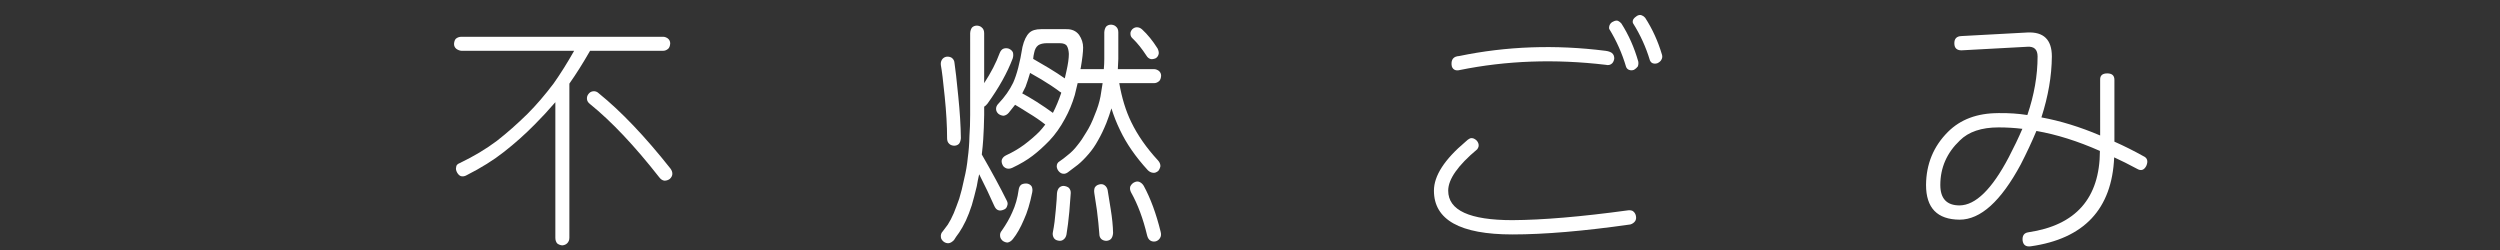 <?xml version="1.0" encoding="utf-8"?>
<!-- Generator: Adobe Illustrator 15.1.0, SVG Export Plug-In . SVG Version: 6.00 Build 0)  -->
<!DOCTYPE svg PUBLIC "-//W3C//DTD SVG 1.1//EN" "http://www.w3.org/Graphics/SVG/1.1/DTD/svg11.dtd">
<svg version="1.1" xmlns="http://www.w3.org/2000/svg" xmlns:xlink="http://www.w3.org/1999/xlink" x="0px" y="0px" width="200px"
	 height="20px" viewBox="0 0 200 20" enable-background="new 0 0 200 20" xml:space="preserve">
<rect x="0" y="0" width="200" height="20" fill="#333333" stroke="none"/>
<g id="レイヤー_1" display="none">
	<g display="inline">
		<path fill="#FFFFFF" d="M16.31,5.336c0.073-0.121,0.182-0.2,0.327-0.236c0.157-0.024,0.296,0,0.418,0.072
			c0.133,0.097,0.206,0.225,0.218,0.382c0.073,0.472,0.169,1.326,0.291,2.561c0.121,1.187,0.188,2.252,0.2,3.196
			c-0.012,0.182-0.061,0.327-0.145,0.436c-0.097,0.098-0.224,0.146-0.381,0.146c-0.158-0.012-0.279-0.061-0.363-0.146
			c-0.109-0.097-0.164-0.235-0.164-0.417c0-0.944-0.061-2.004-0.182-3.179c-0.121-1.223-0.218-2.016-0.291-2.379
			C16.213,5.603,16.238,5.457,16.31,5.336z M18.617,2.866c0.097-0.097,0.224-0.146,0.381-0.146c0.157,0.012,0.278,0.061,0.363,0.146
			c0.121,0.097,0.182,0.242,0.182,0.436v3.814c0.521-0.799,0.914-1.562,1.181-2.289c0.073-0.182,0.169-0.297,0.291-0.345
			c0.133-0.048,0.272-0.048,0.418,0c0.157,0.073,0.26,0.169,0.309,0.291c0.037,0.146,0.03,0.297-0.018,0.454
			c-0.412,1.09-1.054,2.24-1.925,3.451c-0.085,0.109-0.17,0.188-0.254,0.236V9.55c-0.012,0.69-0.036,1.308-0.073,1.852
			c-0.024,0.363-0.061,0.751-0.109,1.162c0.787,1.369,1.423,2.543,1.907,3.524c0.073,0.133,0.084,0.261,0.036,0.381
			c-0.036,0.158-0.127,0.261-0.272,0.31c-0.169,0.072-0.309,0.084-0.417,0.036c-0.121-0.036-0.224-0.151-0.309-0.346
			c-0.315-0.714-0.696-1.514-1.144-2.397c-0.073,0.303-0.133,0.605-0.182,0.908c-0.133,0.558-0.261,1.042-0.381,1.453
			c-0.146,0.448-0.297,0.842-0.454,1.181c-0.182,0.375-0.352,0.679-0.509,0.908c-0.182,0.242-0.315,0.437-0.399,0.581
			c-0.146,0.146-0.279,0.225-0.4,0.236c-0.133,0.012-0.26-0.024-0.381-0.108c-0.133-0.109-0.206-0.225-0.218-0.346
			c-0.024-0.182,0.024-0.333,0.145-0.454c0.109-0.146,0.236-0.314,0.381-0.509c0.157-0.242,0.309-0.532,0.454-0.871
			c0.133-0.327,0.272-0.696,0.418-1.108c0.133-0.424,0.26-0.933,0.381-1.525c0.133-0.545,0.224-1.078,0.272-1.599
			c0.073-0.521,0.115-1.078,0.127-1.671c0.036-0.472,0.054-1.005,0.054-1.598V3.302C18.484,3.12,18.532,2.975,18.617,2.866z
			 M32.876,6.171c0.121,0.097,0.182,0.225,0.182,0.382c-0.012,0.182-0.061,0.315-0.146,0.399c-0.121,0.109-0.254,0.164-0.399,0.164
			h-2.652c0.193,1.126,0.496,2.113,0.908,2.96c0.484,1.005,1.168,1.986,2.052,2.942c0.121,0.134,0.182,0.279,0.182,0.437
			c-0.024,0.133-0.079,0.254-0.163,0.363c-0.134,0.108-0.261,0.157-0.382,0.146c-0.157-0.013-0.297-0.079-0.417-0.2
			c-0.933-1.018-1.641-2.04-2.125-3.069c-0.254-0.521-0.472-1.072-0.654-1.653c-0.109,0.363-0.236,0.733-0.381,1.108
			c-0.206,0.509-0.418,0.95-0.636,1.325c-0.218,0.4-0.46,0.751-0.727,1.054c-0.279,0.327-0.551,0.6-0.817,0.817
			c-0.291,0.218-0.515,0.388-0.672,0.509c-0.157,0.134-0.297,0.193-0.417,0.182c-0.133,0-0.254-0.061-0.363-0.182
			c-0.097-0.109-0.152-0.236-0.164-0.382c0-0.182,0.079-0.314,0.236-0.399c0.182-0.121,0.387-0.278,0.617-0.472
			c0.267-0.206,0.515-0.461,0.745-0.764c0.218-0.266,0.436-0.587,0.654-0.962c0.242-0.375,0.46-0.823,0.654-1.344
			c0.206-0.484,0.351-0.95,0.436-1.398c0.061-0.339,0.115-0.678,0.164-1.017h-1.816c-0.049,0-0.079,0-0.091,0
			c-0.073,0.303-0.146,0.605-0.218,0.908c-0.194,0.654-0.442,1.253-0.745,1.798c-0.352,0.654-0.751,1.216-1.199,1.689
			c-0.448,0.46-0.872,0.842-1.271,1.144c-0.424,0.327-0.945,0.636-1.562,0.927c-0.158,0.072-0.309,0.085-0.454,0.036
			c-0.146-0.061-0.243-0.151-0.291-0.272c-0.072-0.157-0.084-0.297-0.036-0.418c0.061-0.133,0.169-0.235,0.327-0.309
			c0.496-0.229,0.95-0.496,1.362-0.799c0.436-0.327,0.823-0.66,1.162-0.999c0.157-0.169,0.309-0.351,0.454-0.545
			c-0.363-0.291-0.787-0.582-1.271-0.872c-0.497-0.315-0.842-0.527-1.035-0.636c-0.17,0.218-0.333,0.424-0.49,0.618
			c-0.122,0.133-0.254,0.206-0.4,0.218c-0.145-0.012-0.272-0.061-0.381-0.145c-0.121-0.109-0.182-0.236-0.182-0.382
			c0-0.145,0.061-0.278,0.182-0.399c0.484-0.509,0.86-1.042,1.126-1.599c0.279-0.617,0.515-1.525,0.708-2.725
			c0.121-0.508,0.297-0.872,0.527-1.09c0.193-0.182,0.49-0.272,0.89-0.272h1.925c0.424-0.012,0.75,0.134,0.981,0.436
			C26.997,3.731,27.1,4.053,27.1,4.392s-0.061,0.86-0.182,1.562C26.906,5.978,26.9,6.008,26.9,6.044h1.78
			c0.024-0.254,0.036-0.515,0.036-0.781V3.229c0.012-0.182,0.061-0.327,0.146-0.436c0.097-0.097,0.224-0.145,0.381-0.145
			c0.157,0.012,0.278,0.061,0.363,0.145c0.121,0.097,0.182,0.243,0.182,0.436v2.034c-0.012,0.267-0.024,0.527-0.037,0.781h2.761
			C32.634,6.044,32.755,6.087,32.876,6.171z M22.395,14.854c0.121-0.061,0.26-0.085,0.418-0.072c0.146,0.024,0.26,0.091,0.345,0.199
			c0.073,0.134,0.091,0.291,0.054,0.473c-0.169,0.848-0.381,1.544-0.636,2.089c-0.254,0.605-0.533,1.096-0.835,1.471
			c-0.109,0.146-0.242,0.236-0.399,0.272c-0.133,0-0.261-0.042-0.381-0.127c-0.122-0.108-0.188-0.224-0.2-0.345
			c-0.024-0.17,0.019-0.315,0.127-0.437c0.339-0.484,0.605-0.95,0.799-1.398c0.242-0.521,0.405-1.096,0.49-1.726
			C22.201,15.071,22.274,14.938,22.395,14.854z M25.429,7.861V7.843c-0.037-0.037-0.073-0.061-0.109-0.073
			c-0.4-0.303-0.872-0.618-1.417-0.944c-0.375-0.218-0.66-0.382-0.854-0.491c-0.109,0.375-0.225,0.727-0.345,1.054
			c-0.085,0.182-0.17,0.351-0.254,0.508c0.242,0.122,0.605,0.333,1.09,0.636c0.472,0.303,0.89,0.588,1.253,0.854
			C25.035,8.915,25.247,8.406,25.429,7.861z M26.01,4.882c-0.012-0.254-0.061-0.454-0.145-0.599
			c-0.085-0.146-0.272-0.218-0.563-0.218h-0.944c-0.303,0-0.533,0.055-0.69,0.164c-0.157,0.121-0.26,0.315-0.309,0.581
			c-0.036,0.146-0.061,0.297-0.073,0.454c0.242,0.134,0.636,0.363,1.181,0.69c0.46,0.279,0.872,0.545,1.235,0.799
			c0.036-0.194,0.079-0.381,0.127-0.563C25.949,5.657,26.01,5.221,26.01,4.882z M25.247,15.126c0.097-0.109,0.218-0.163,0.363-0.163
			c0.157,0.012,0.291,0.061,0.399,0.145c0.109,0.121,0.157,0.261,0.146,0.418c-0.024,0.279-0.061,0.751-0.109,1.417
			c-0.061,0.654-0.134,1.235-0.218,1.744c-0.036,0.169-0.115,0.296-0.236,0.381c-0.109,0.085-0.243,0.109-0.4,0.073
			c-0.145-0.024-0.254-0.091-0.327-0.2c-0.085-0.146-0.109-0.297-0.073-0.454c0.097-0.484,0.169-1.042,0.218-1.671
			c0.061-0.654,0.091-1.078,0.091-1.271C25.114,15.374,25.162,15.235,25.247,15.126z M27.99,15.09
			c0.073-0.121,0.182-0.2,0.327-0.236c0.157-0.048,0.296-0.03,0.417,0.055s0.2,0.206,0.236,0.363
			c0.048,0.278,0.127,0.769,0.236,1.471c0.109,0.666,0.169,1.271,0.182,1.816c-0.012,0.182-0.061,0.327-0.145,0.437
			c-0.085,0.097-0.206,0.151-0.363,0.163c-0.146,0-0.272-0.042-0.381-0.127c-0.109-0.097-0.164-0.236-0.164-0.418
			c-0.037-0.521-0.097-1.114-0.182-1.78c-0.097-0.678-0.164-1.113-0.2-1.308C27.929,15.356,27.941,15.211,27.99,15.09z
			 M30.769,15.471c-0.085-0.157-0.109-0.309-0.073-0.454c0.061-0.133,0.151-0.235,0.272-0.309c0.157-0.084,0.296-0.103,0.417-0.055
			c0.146,0.062,0.261,0.164,0.345,0.31c0.521,0.956,0.951,2.125,1.29,3.505c0.048,0.182,0.036,0.333-0.037,0.454
			c-0.073,0.134-0.182,0.225-0.327,0.272c-0.158,0.037-0.297,0.019-0.418-0.054c-0.121-0.073-0.206-0.206-0.254-0.4
			C31.683,17.469,31.277,16.379,30.769,15.471z M30.714,3.356c-0.012-0.121,0.036-0.242,0.146-0.363
			c0.109-0.097,0.224-0.145,0.345-0.145c0.146,0,0.279,0.054,0.4,0.164c0.412,0.375,0.805,0.86,1.181,1.453
			c0.073,0.145,0.103,0.278,0.091,0.399c-0.024,0.146-0.097,0.261-0.218,0.345c-0.134,0.061-0.261,0.085-0.382,0.073
			c-0.145-0.037-0.26-0.127-0.345-0.272c-0.339-0.521-0.678-0.945-1.017-1.271C30.781,3.628,30.714,3.501,30.714,3.356z"/>
		<path fill="#FFFFFF" d="M66.352,8.406c0.049-0.024,0.066-0.061,0.055-0.109c0-0.037-0.024-0.055-0.072-0.055
			c-3.657,0.267-7.163,0.436-10.518,0.509c-0.157,0.012-0.296-0.037-0.417-0.146c-0.121-0.097-0.182-0.242-0.182-0.436
			c0-0.169,0.055-0.296,0.164-0.381c0.109-0.097,0.254-0.139,0.436-0.127c3.415-0.109,6.921-0.278,10.518-0.509
			c0.642-0.048,1.035,0.188,1.181,0.708c0.169,0.593,0.012,1.06-0.473,1.398l-5.304,3.959c0.617-0.206,1.132-0.309,1.544-0.309
			c1.162,0.012,1.744,0.696,1.744,2.053v1.38c0.012,0.823,0.46,1.235,1.344,1.235c0.727,0,1.58-0.072,2.562-0.218
			c0.169-0.024,0.309,0.006,0.417,0.091c0.098,0.084,0.151,0.224,0.164,0.418c-0.013,0.205-0.073,0.351-0.182,0.436
			c-0.121,0.085-0.255,0.133-0.399,0.146c-0.872,0.146-1.726,0.218-2.562,0.218c-1.623-0.012-2.434-0.787-2.434-2.325v-1.38
			c0-0.643-0.219-0.963-0.654-0.963c-1.574,0-3.603,0.872-6.085,2.615l-0.072,0.055l-0.037,0.019l-0.145,0.108l-0.109,0.073
			l-0.019,0.018l-0.054,0.036l-0.019,0.019l-1.58,1.181l-0.019,0.019l-0.236,0.163c-0.073,0.061-0.115,0.097-0.127,0.109
			c-0.145,0.097-0.278,0.145-0.399,0.145c-0.133,0-0.254-0.061-0.363-0.182s-0.164-0.254-0.164-0.399
			c0.012-0.157,0.073-0.278,0.182-0.363l0.037-0.036l0.036-0.019l0.018-0.018L66.352,8.406z M65.499,4.028
			c0.182,0.024,0.315,0.079,0.399,0.164c0.085,0.109,0.128,0.254,0.128,0.436c-0.024,0.17-0.098,0.297-0.219,0.382
			c-0.108,0.084-0.26,0.109-0.454,0.072c-2.664-0.254-5.11-0.581-7.338-0.98c-0.157-0.012-0.291-0.073-0.399-0.182
			c-0.098-0.097-0.14-0.236-0.127-0.418c0.012-0.182,0.078-0.315,0.199-0.399c0.134-0.085,0.291-0.103,0.473-0.055
			C60.498,3.471,62.944,3.798,65.499,4.028z"/>
		<path fill="#FFFFFF" d="M102.371,3.992c0.072,0.388-0.098,0.745-0.509,1.072l-5.594,4.414c0.812-0.182,1.841-0.272,3.088-0.272
			c1.937,0.012,3.432,0.442,4.486,1.29c1.029,0.835,1.55,1.859,1.563,3.069c0,0.013,0,0.037,0,0.073
			c0.012,0.012,0.018,0.024,0.018,0.036h-0.018c-0.036,1.756-0.806,3.106-2.307,4.051c-1.393,0.848-3.076,1.277-5.049,1.289
			c-4.057-0.024-6.085-0.962-6.085-2.815c0.012-0.581,0.242-1.053,0.69-1.416c0.496-0.4,1.187-0.6,2.07-0.6
			c1.368,0,2.513,0.418,3.433,1.253c0.908,0.787,1.478,1.568,1.708,2.344c0.98-0.194,1.852-0.527,2.615-0.999
			c1.211-0.775,1.822-1.841,1.835-3.197c-0.024-0.836-0.424-1.568-1.199-2.198c-0.872-0.726-2.125-1.089-3.759-1.089
			c-2.155,0.012-3.724,0.315-4.704,0.907c-0.376,0.182-1.515,0.933-3.415,2.253c0.048-0.049,0.048-0.049,0,0
			c0.012-0.036,0.012-0.036,0,0c-0.157,0.108-0.315,0.157-0.473,0.146c-0.157-0.024-0.278-0.109-0.363-0.255
			c-0.072-0.133-0.103-0.272-0.091-0.418c0.024-0.145,0.134-0.278,0.327-0.399c0.012-0.012,0.024-0.018,0.036-0.018l0.019-0.019
			l0.018-0.019l9.555-7.537c0.146-0.084,0.212-0.169,0.2-0.254c0-0.073-0.055-0.115-0.164-0.127h-8.373
			c-0.146-0.012-0.272-0.061-0.382-0.146c-0.121-0.097-0.182-0.242-0.182-0.436c0.024-0.157,0.079-0.278,0.163-0.363
			c0.109-0.097,0.242-0.145,0.4-0.145h9.953C102.122,3.478,102.286,3.653,102.371,3.992z M98.048,17.923
			c0.242-0.012,0.479-0.018,0.708-0.018c-0.254-0.545-0.715-1.108-1.38-1.689c-0.751-0.63-1.635-0.944-2.652-0.944
			c-0.63,0-1.078,0.091-1.344,0.272c-0.219,0.17-0.327,0.388-0.327,0.653C93.065,17.336,94.73,17.911,98.048,17.923z"/>
		<path fill="#FFFFFF" d="M129.308,11.33c0.133-0.037,0.261-0.013,0.382,0.072c0.12,0.072,0.205,0.182,0.254,0.327
			c0.048,0.146,0.019,0.29-0.091,0.436c-1.478,1.235-2.216,2.289-2.216,3.161c0,1.501,1.635,2.252,4.904,2.252
			c2.301-0.012,5.231-0.261,8.791-0.745c0.134-0.024,0.261-0.012,0.382,0.037c0.133,0.084,0.218,0.205,0.254,0.363
			c0.036,0.169,0.019,0.309-0.055,0.417c-0.084,0.121-0.206,0.206-0.363,0.255c-3.572,0.509-6.575,0.763-9.009,0.763
			c-3.996,0-5.994-1.114-5.994-3.342c0-1.139,0.805-2.386,2.416-3.742C129.083,11.463,129.198,11.378,129.308,11.33z M139.643,4.646
			c0.206,0.024,0.37,0.079,0.491,0.163c0.133,0.109,0.193,0.261,0.182,0.454c-0.037,0.194-0.115,0.327-0.236,0.4
			c-0.109,0.073-0.242,0.091-0.399,0.054c-3.876-0.46-7.6-0.327-11.171,0.4c-0.146,0.036-0.272,0.03-0.382-0.018
			c-0.146-0.073-0.225-0.206-0.236-0.4c-0.012-0.193,0.024-0.345,0.109-0.454c0.097-0.121,0.254-0.188,0.472-0.2
			C132.093,4.295,135.816,4.162,139.643,4.646z M142.149,5.463c0.024,0.133,0.012,0.26-0.036,0.381
			c-0.072,0.097-0.17,0.182-0.291,0.254c-0.133,0.048-0.26,0.048-0.381,0c-0.098-0.037-0.17-0.109-0.218-0.218
			c-0.303-1.029-0.733-1.998-1.29-2.906c-0.024-0.084-0.012-0.188,0.036-0.309c0.061-0.121,0.151-0.206,0.272-0.254
			c0.134-0.073,0.255-0.091,0.363-0.055c0.097,0.049,0.182,0.115,0.255,0.2C141.417,3.429,141.847,4.398,142.149,5.463z
			 M142.677,2.121c0.557,0.86,0.986,1.804,1.289,2.833c0.036,0.133,0.019,0.261-0.055,0.381c-0.048,0.097-0.145,0.182-0.29,0.254
			c-0.134,0.048-0.261,0.048-0.382,0c-0.085-0.036-0.151-0.109-0.199-0.218c-0.303-1.005-0.733-1.95-1.29-2.834
			c-0.036-0.084-0.03-0.182,0.019-0.291c0.072-0.109,0.169-0.2,0.29-0.272c0.134-0.073,0.255-0.084,0.363-0.036
			C142.519,1.976,142.604,2.037,142.677,2.121z"/>
		<path fill="#FFFFFF" d="M173.737,5.082c-0.013,1.49-0.279,3.04-0.8,4.65c1.453,0.266,2.949,0.727,4.486,1.379v-4.25
			c-0.012-0.327,0.17-0.49,0.545-0.49c0.363,0,0.545,0.163,0.545,0.49v4.722c0.739,0.327,1.478,0.696,2.217,1.108
			c0.302,0.133,0.375,0.381,0.218,0.744c-0.17,0.327-0.406,0.399-0.709,0.218c-0.605-0.326-1.187-0.617-1.743-0.871
			c-0.17,3.947-2.295,6.212-6.376,6.793c-0.363,0.048-0.569-0.097-0.617-0.436c-0.036-0.376,0.108-0.588,0.436-0.636
			c3.633-0.533,5.455-2.604,5.468-6.213c-1.695-0.75-3.313-1.259-4.85-1.525c-0.352,0.835-0.751,1.689-1.199,2.561
			c-1.514,2.809-3.069,4.214-4.668,4.214c-1.708-0.013-2.562-0.896-2.562-2.652c0.012-1.599,0.569-2.948,1.671-4.05
			c0.957-0.957,2.24-1.435,3.852-1.435c0.012-0.012,0.042-0.012,0.091,0c0-0.012,0.006-0.018,0.018-0.018v0.018
			c0.702-0.012,1.405,0.036,2.107,0.146c0.521-1.526,0.781-3.016,0.781-4.469c0-0.533-0.261-0.781-0.781-0.745l-5.031,0.272
			c-0.352,0-0.533-0.169-0.545-0.508c-0.013-0.375,0.169-0.569,0.545-0.582l5.031-0.272C173.113,3.187,173.737,3.798,173.737,5.082z
			 M166.689,16.452c1.223-0.012,2.477-1.241,3.76-3.688c0.388-0.738,0.732-1.459,1.035-2.161c-0.593-0.073-1.198-0.109-1.816-0.109
			c-1.308,0-2.295,0.333-2.961,0.999c-0.992,0.944-1.489,2.077-1.489,3.396C165.218,15.932,165.708,16.452,166.689,16.452z"/>
	</g>
	<g display="inline">
	</g>
</g>
<g id="レイヤー_2" display="none">
	<g display="inline">
		<path fill="#FFFFFF" d="M41.055,19.371c-0.098,0.098-0.227,0.152-0.386,0.166c-0.147-0.014-0.275-0.063-0.386-0.148
			c-0.098-0.109-0.147-0.256-0.147-0.439v-6.871c-0.135,0.257-0.245,0.484-0.331,0.68c-0.539,1.029-1.072,1.898-1.598,2.607
			c-0.11,0.148-0.239,0.229-0.386,0.24c-0.147,0.023-0.282-0.006-0.404-0.092c-0.135-0.111-0.208-0.227-0.221-0.35
			c-0.024-0.158,0.019-0.313,0.129-0.459c0.796-1.004,1.384-1.861,1.763-2.572c0.282-0.526,0.588-1.231,0.919-2.113H37.73
			c-0.135-0.012-0.263-0.061-0.386-0.147c-0.123-0.098-0.184-0.226-0.184-0.386c0.012-0.184,0.061-0.318,0.147-0.404
			c0.122-0.098,0.263-0.147,0.422-0.147h2.407V3.002c0-0.184,0.043-0.318,0.128-0.404c0.11-0.098,0.245-0.147,0.404-0.147
			c0.147,0.012,0.275,0.061,0.386,0.147c0.11,0.11,0.166,0.245,0.166,0.404v5.934h2.167c0.123,0,0.245,0.043,0.368,0.128
			c0.122,0.098,0.184,0.227,0.184,0.386c-0.012,0.184-0.062,0.319-0.147,0.404c-0.123,0.11-0.257,0.165-0.404,0.165h-2.167v0.055
			c1.016,1.323,1.861,2.468,2.535,3.435c0.085,0.111,0.11,0.24,0.073,0.387c-0.012,0.146-0.092,0.264-0.239,0.35
			c-0.147,0.109-0.282,0.141-0.404,0.092c-0.11-0.025-0.227-0.129-0.349-0.313c-0.441-0.711-0.98-1.513-1.617-2.406v7.33
			C41.221,19.119,41.166,19.26,41.055,19.371z M37.399,3.939c0.049-0.122,0.147-0.208,0.294-0.257
			c0.159-0.061,0.3-0.055,0.422,0.019c0.135,0.074,0.227,0.19,0.276,0.349c0.085,0.27,0.208,0.759,0.367,1.47
			c0.159,0.686,0.276,1.304,0.349,1.855c0.024,0.171-0.006,0.318-0.092,0.441c-0.074,0.123-0.19,0.19-0.349,0.202
			S38.373,8,38.263,7.926c-0.123-0.098-0.19-0.239-0.202-0.422c-0.074-0.526-0.19-1.121-0.349-1.782
			C37.54,5.023,37.43,4.577,37.381,4.38C37.344,4.233,37.351,4.086,37.399,3.939z M43.094,3.811c0.11-0.085,0.239-0.123,0.386-0.11
			c0.171,0.025,0.3,0.092,0.386,0.202c0.086,0.135,0.11,0.282,0.074,0.441C43.89,4.638,43.774,5.14,43.59,5.85
			c-0.159,0.698-0.331,1.311-0.514,1.837c-0.074,0.184-0.172,0.3-0.294,0.349c-0.123,0.062-0.257,0.067-0.404,0.019
			c-0.159-0.049-0.264-0.135-0.313-0.257c-0.049-0.147-0.049-0.3,0-0.459c0.184-0.514,0.355-1.108,0.515-1.782
			c0.171-0.71,0.275-1.164,0.312-1.359C42.917,4.025,42.984,3.897,43.094,3.811z M45.317,3.535c0.257-0.269,0.63-0.404,1.121-0.404
			h5.217c0.502,0,0.882,0.135,1.139,0.404c0.27,0.245,0.404,0.625,0.404,1.139v13.154h0.478c0.123,0,0.245,0.043,0.368,0.129
			c0.122,0.098,0.184,0.227,0.184,0.385c-0.012,0.184-0.062,0.318-0.147,0.404c-0.123,0.111-0.257,0.166-0.404,0.166h-9.773
			c-0.135-0.014-0.264-0.063-0.386-0.146c-0.123-0.1-0.184-0.229-0.184-0.387c0.012-0.184,0.062-0.318,0.147-0.404
			c0.123-0.098,0.263-0.146,0.423-0.146h1.01V4.656C44.913,4.203,45.048,3.829,45.317,3.535z M46.842,4.215
			c-0.27,0-0.478,0.08-0.625,0.239c-0.147,0.147-0.22,0.349-0.22,0.606v2.774h6.117V5.17c0-0.306-0.073-0.539-0.22-0.698
			c-0.184-0.171-0.429-0.257-0.735-0.257H46.842z M45.997,8.918v3.986h6.117V8.918H45.997z M45.997,13.988v3.84h6.117v-3.84H45.997z
			"/>
		<path fill="#FFFFFF" d="M82.793,6.438c0.024-0.368,0.037-0.753,0.037-1.157V3.076c0.012-0.184,0.061-0.331,0.147-0.441
			c0.098-0.098,0.227-0.147,0.386-0.147C83.522,2.5,83.645,2.55,83.73,2.635c0.122,0.098,0.184,0.245,0.184,0.441v2.205
			c-0.025,0.392-0.043,0.778-0.055,1.157h7.146c0.123,0,0.245,0.043,0.368,0.128c0.122,0.098,0.184,0.227,0.184,0.386
			c-0.012,0.184-0.062,0.319-0.147,0.404c-0.123,0.11-0.257,0.166-0.404,0.166h-6.981c0.024,0.147,0.043,0.282,0.055,0.404
			c0.233,1.899,0.809,3.57,1.727,5.016c0.723,1.115,1.567,2.156,2.535,3.123c0.882,0.857,1.929,1.658,3.141,2.406
			c0.171,0.109,0.264,0.244,0.276,0.404c0.012,0.158-0.025,0.301-0.11,0.422c-0.098,0.148-0.22,0.227-0.367,0.24
			c-0.16,0.023-0.319-0.02-0.478-0.129c-1.274-0.82-2.357-1.678-3.251-2.572c-1.053-1.09-1.954-2.229-2.7-3.418
			c-0.71-1.113-1.219-2.338-1.525-3.673c-0.062,0.233-0.129,0.478-0.202,0.735c-0.282,0.919-0.667,1.819-1.157,2.7
			c-0.441,0.797-0.888,1.506-1.341,2.131c-0.478,0.637-0.998,1.201-1.562,1.691c-0.588,0.537-1.176,0.979-1.764,1.322
			c-0.6,0.367-1.072,0.648-1.415,0.844c-0.184,0.086-0.337,0.123-0.459,0.111c-0.135-0.025-0.245-0.098-0.331-0.221
			c-0.098-0.123-0.141-0.258-0.129-0.404c0.024-0.172,0.116-0.301,0.276-0.385c0.404-0.197,0.869-0.447,1.396-0.754
			c0.551-0.33,1.108-0.754,1.672-1.268c0.49-0.453,0.979-0.992,1.47-1.617c0.514-0.625,0.998-1.365,1.451-2.223
			c0.441-0.796,0.759-1.58,0.955-2.351c0.208-0.735,0.374-1.549,0.496-2.443c0-0.049,0-0.08,0-0.092h-7.109
			C75.439,7.51,75.31,7.46,75.188,7.375c-0.123-0.098-0.184-0.227-0.184-0.386c0.012-0.184,0.061-0.318,0.147-0.404
			c0.122-0.098,0.263-0.147,0.422-0.147H82.793z"/>
		<path fill="#FFFFFF" d="M115.714,11.27c0.134-0.037,0.263-0.012,0.386,0.073c0.122,0.073,0.208,0.185,0.257,0.331
			s0.019,0.293-0.092,0.44c-1.494,1.249-2.241,2.315-2.241,3.196c0,1.52,1.653,2.279,4.96,2.279
			c2.327-0.014,5.291-0.264,8.892-0.754c0.135-0.025,0.263-0.012,0.386,0.037c0.135,0.086,0.221,0.207,0.257,0.367
			c0.037,0.172,0.019,0.313-0.055,0.422c-0.086,0.123-0.209,0.209-0.367,0.258c-3.613,0.514-6.65,0.771-9.112,0.771
			c-4.041,0-6.063-1.127-6.063-3.381c0-1.15,0.814-2.412,2.443-3.783C115.486,11.404,115.604,11.318,115.714,11.27z M126.166,4.509
			c0.208,0.025,0.374,0.08,0.496,0.166c0.135,0.11,0.196,0.264,0.184,0.459c-0.036,0.196-0.116,0.331-0.238,0.404
			c-0.11,0.074-0.245,0.092-0.404,0.055c-3.919-0.465-7.686-0.331-11.298,0.404c-0.147,0.037-0.275,0.031-0.386-0.019
			c-0.147-0.073-0.227-0.208-0.239-0.404c-0.012-0.196,0.024-0.349,0.11-0.459c0.098-0.122,0.258-0.19,0.478-0.202
			C118.53,4.154,122.296,4.02,126.166,4.509z M128.701,5.336c0.024,0.135,0.013,0.263-0.036,0.386
			c-0.073,0.098-0.172,0.184-0.294,0.257c-0.135,0.049-0.264,0.049-0.386,0c-0.099-0.037-0.172-0.11-0.221-0.22
			c-0.307-1.041-0.741-2.021-1.305-2.939c-0.024-0.085-0.012-0.189,0.037-0.312c0.062-0.123,0.153-0.208,0.275-0.257
			c0.135-0.074,0.258-0.092,0.367-0.055c0.099,0.049,0.185,0.117,0.258,0.202C127.96,3.278,128.396,4.258,128.701,5.336z
			 M129.234,1.956c0.563,0.87,0.998,1.825,1.305,2.866c0.036,0.135,0.018,0.264-0.056,0.386c-0.049,0.098-0.146,0.184-0.294,0.257
			c-0.135,0.049-0.264,0.049-0.386,0c-0.086-0.037-0.153-0.11-0.202-0.221c-0.306-1.016-0.741-1.972-1.304-2.866
			c-0.037-0.085-0.031-0.184,0.018-0.294c0.074-0.11,0.172-0.202,0.294-0.275c0.135-0.074,0.258-0.085,0.368-0.037
			C129.075,1.809,129.161,1.87,129.234,1.956z"/>
		<path fill="#FFFFFF" d="M160.648,4.95c-0.013,1.507-0.282,3.074-0.809,4.703c1.47,0.27,2.982,0.735,4.537,1.396V6.75
			c-0.012-0.331,0.172-0.496,0.552-0.496c0.367,0,0.551,0.165,0.551,0.496v4.777c0.747,0.33,1.494,0.703,2.241,1.119
			c0.306,0.135,0.38,0.387,0.221,0.754c-0.172,0.33-0.41,0.404-0.717,0.221c-0.612-0.33-1.2-0.625-1.764-0.883
			c-0.172,3.994-2.32,6.283-6.448,6.871c-0.367,0.049-0.575-0.098-0.624-0.441c-0.037-0.379,0.11-0.594,0.44-0.643
			c3.675-0.539,5.518-2.633,5.53-6.282c-1.715-0.759-3.351-1.274-4.905-1.543c-0.355,0.845-0.76,1.708-1.213,2.591
			c-1.531,2.84-3.104,4.262-4.721,4.262c-1.728-0.014-2.591-0.906-2.591-2.684c0.013-1.615,0.576-2.98,1.69-4.096
			c0.968-0.967,2.266-1.451,3.895-1.451c0.012-0.012,0.043-0.012,0.092,0c0-0.012,0.006-0.019,0.019-0.019v0.019
			c0.71-0.012,1.421,0.037,2.131,0.147c0.526-1.543,0.79-3.05,0.79-4.52c0-0.539-0.264-0.79-0.79-0.753l-5.089,0.275
			c-0.355,0-0.539-0.171-0.551-0.514c-0.013-0.379,0.171-0.576,0.551-0.588l5.089-0.276C160.018,3.033,160.648,3.652,160.648,4.95z
			 M153.521,16.449c1.236-0.012,2.504-1.254,3.803-3.729c0.392-0.747,0.74-1.476,1.047-2.186c-0.601-0.074-1.213-0.11-1.837-0.11
			c-1.323,0-2.321,0.337-2.994,1.01c-1.005,0.956-1.507,2.101-1.507,3.435C152.032,15.924,152.528,16.449,153.521,16.449z"/>
	</g>
</g>
<g id="レイヤー_3" display="none">
	<g display="inline">
		<path fill="#FFFFFF" d="M4.479,4.724c0.114,0,0.229,0.058,0.343,0.172c0.091,0.114,0.143,0.24,0.154,0.377
			c0,0.115-0.057,0.229-0.171,0.343c-0.32,0.298-0.709,0.601-1.167,0.91C2.975,6.996,2.3,7.402,1.613,7.745
			c-0.149,0.08-0.28,0.103-0.395,0.068C1.081,7.756,0.979,7.67,0.91,7.556c-0.069-0.148-0.086-0.28-0.052-0.395
			C0.893,7.036,0.979,6.938,1.116,6.87c0.618-0.32,1.224-0.675,1.819-1.064C3.461,5.439,3.85,5.13,4.102,4.879
			C4.216,4.776,4.342,4.724,4.479,4.724z M14.331,8.26c0.229,0.263,0.337,0.601,0.326,1.013v4.908
			c-0.035,0.412-0.178,0.744-0.429,0.996c-0.24,0.217-0.549,0.326-0.927,0.326l0.017,0.017h-1.476
			c0.389,0.068,1.03,0.194,1.922,0.378c0.927,0.194,1.75,0.4,2.471,0.617c0.16,0.058,0.275,0.144,0.343,0.258
			c0.057,0.104,0.063,0.229,0.017,0.378c-0.034,0.148-0.108,0.246-0.223,0.292c-0.138,0.057-0.281,0.063-0.429,0.017
			c-0.721-0.229-1.534-0.435-2.437-0.618c-0.961-0.194-1.585-0.314-1.871-0.36c-0.149-0.011-0.274-0.068-0.377-0.171
			c-0.08-0.104-0.114-0.224-0.103-0.36c0.011-0.161,0.074-0.281,0.189-0.361c0.034-0.034,0.074-0.057,0.12-0.068H6.247
			c0.057,0.046,0.109,0.12,0.155,0.224c0.045,0.148,0.045,0.28,0,0.395c-0.069,0.114-0.178,0.206-0.326,0.274
			c-1.27,0.503-2.769,0.864-4.497,1.081c-0.172,0.023-0.309-0.006-0.412-0.086c-0.126-0.08-0.195-0.194-0.206-0.343
			c-0.023-0.149,0.006-0.274,0.086-0.378c0.08-0.126,0.211-0.194,0.395-0.206c1.579-0.183,2.958-0.503,4.136-0.961H4.479
			c-0.389,0-0.721-0.12-0.996-0.36c-0.274-0.24-0.412-0.566-0.412-0.979V9.272C3.061,8.86,3.181,8.529,3.433,8.277
			c0.286-0.286,0.635-0.429,1.047-0.429h8.839C13.742,7.871,14.079,8.008,14.331,8.26z M1.322,2.236
			c-0.046-0.114-0.046-0.246,0-0.395c0.057-0.148,0.143-0.246,0.257-0.292c0.148-0.035,0.297-0.029,0.446,0.017
			c0.663,0.229,1.361,0.601,2.094,1.116c0.137,0.114,0.223,0.229,0.257,0.343C4.399,3.163,4.371,3.3,4.291,3.437
			C4.21,3.563,4.102,3.632,3.965,3.643C3.827,3.654,3.684,3.62,3.536,3.54C2.872,3.071,2.242,2.728,1.647,2.51
			C1.476,2.441,1.367,2.35,1.322,2.236z M13.645,10.045V9.513c-0.023-0.217-0.092-0.383-0.206-0.498
			c-0.126-0.114-0.274-0.166-0.446-0.155H4.737c-0.206,0-0.366,0.052-0.48,0.155C4.142,9.141,4.085,9.307,4.085,9.513v0.532H13.645z
			 M13.645,12.241v-1.184h-9.56v1.184H13.645z M4.085,13.254v0.601c0,0.206,0.057,0.367,0.171,0.48
			c0.114,0.127,0.274,0.184,0.48,0.172h8.152c0.24-0.011,0.412-0.057,0.515-0.137c0.148-0.126,0.229-0.298,0.24-0.516v-0.601H4.085z
			 M15.875,2.991c0.103,0.401-0.006,0.807-0.326,1.219c-0.103,0.16-0.206,0.297-0.309,0.412c-0.126,0.138-0.246,0.264-0.36,0.378
			c-0.126,0.114-0.247,0.194-0.361,0.24c-0.148,0.034-0.28-0.006-0.395-0.12c-0.137-0.137-0.206-0.246-0.206-0.326
			c0.023-0.148,0.074-0.28,0.155-0.395l0.463-0.515c0.103-0.148,0.131-0.28,0.085-0.395C14.565,3.363,14.462,3.3,14.314,3.3h-3.313
			c0.194,0.435,0.446,0.847,0.755,1.236c0.366,0.4,0.709,0.727,1.03,0.978c0.366,0.263,0.916,0.521,1.648,0.772
			c0.423,0.126,0.984,0.229,1.682,0.309c0.183,0.023,0.315,0.085,0.395,0.188c0.08,0.103,0.114,0.229,0.103,0.378
			c-0.023,0.148-0.086,0.263-0.189,0.343c-0.115,0.081-0.257,0.115-0.429,0.103c-0.813-0.091-1.579-0.274-2.3-0.549
			C13.078,6.83,12.546,6.543,12.1,6.2c-0.354-0.274-0.744-0.658-1.167-1.15c-0.16-0.194-0.297-0.383-0.412-0.566
			c-0.046,0.103-0.092,0.212-0.138,0.326C10.12,5.359,9.76,5.812,9.302,6.166C8.901,6.498,8.387,6.738,7.758,6.887
			C7.151,7.047,6.344,7.15,5.337,7.196C5.154,7.23,5.012,7.19,4.909,7.076c-0.092-0.114-0.137-0.24-0.137-0.378
			c0.011-0.171,0.068-0.292,0.171-0.36c0.126-0.068,0.263-0.12,0.412-0.154c0.938-0.045,1.619-0.126,2.042-0.24
			C7.9,5.817,8.341,5.6,8.719,5.291C8.97,5.084,9.165,4.873,9.302,4.656C9.439,4.427,9.56,4.175,9.663,3.9
			C9.708,3.718,9.754,3.517,9.8,3.3H7.397C7.283,3.483,7.168,3.649,7.054,3.797c-0.332,0.435-0.658,0.778-0.978,1.03
			C5.938,4.93,5.795,4.976,5.646,4.964C5.509,4.942,5.4,4.879,5.32,4.776C5.24,4.639,5.206,4.513,5.217,4.398
			C5.252,4.261,5.326,4.135,5.44,4.021C5.807,3.723,6.11,3.414,6.35,3.094c0.286-0.377,0.532-0.807,0.738-1.287
			c0.068-0.16,0.171-0.263,0.309-0.309c0.114-0.034,0.24-0.028,0.378,0.017C7.912,1.583,8.003,1.675,8.049,1.79
			c0.045,0.149,0.028,0.297-0.051,0.446c-0.012,0.023-0.023,0.04-0.035,0.051h7.123C15.532,2.345,15.795,2.579,15.875,2.991z"/>
		<path fill="#FFFFFF" d="M18.381,6.646c-0.023-0.137,0.006-0.263,0.086-0.377c0.091-0.137,0.194-0.212,0.309-0.223
			c0.138-0.011,0.28,0.023,0.429,0.103c0.675,0.412,1.373,0.995,2.094,1.75c0.114,0.126,0.172,0.257,0.172,0.395
			c0,0.138-0.052,0.264-0.154,0.378C21.19,8.775,21.07,8.82,20.956,8.809c-0.148-0.011-0.28-0.074-0.395-0.189
			c-0.641-0.698-1.276-1.241-1.905-1.63C18.507,6.91,18.416,6.795,18.381,6.646z M20.853,10.422c0.103-0.08,0.229-0.114,0.377-0.103
			c0.137,0.034,0.246,0.103,0.326,0.206c0.068,0.114,0.097,0.257,0.085,0.429c-0.251,1.43-0.572,2.609-0.961,3.536
			c-0.412,1.018-0.858,1.858-1.339,2.522c-0.091,0.148-0.211,0.229-0.36,0.24c-0.126,0.023-0.246-0.006-0.36-0.086
			c-0.126-0.103-0.195-0.212-0.206-0.326c-0.023-0.148,0.017-0.291,0.12-0.429c0.572-0.87,1.019-1.705,1.339-2.506
			c0.389-0.938,0.641-1.974,0.755-3.106C20.664,10.628,20.738,10.502,20.853,10.422z M18.862,2.476
			c-0.023-0.126,0.006-0.258,0.086-0.395c0.069-0.137,0.171-0.211,0.309-0.223c0.137-0.022,0.274,0.006,0.412,0.086
			c0.709,0.423,1.43,1.013,2.163,1.768c0.126,0.138,0.189,0.264,0.189,0.378c0,0.137-0.052,0.263-0.155,0.377
			c-0.103,0.115-0.223,0.166-0.36,0.154c-0.126-0.011-0.257-0.074-0.395-0.188c-0.664-0.698-1.322-1.236-1.974-1.613
			C18.988,2.728,18.896,2.613,18.862,2.476z M34.12,2.218c0.103,0.103,0.154,0.223,0.154,0.361c0,0.183-0.051,0.309-0.154,0.377
			c-0.126,0.092-0.263,0.137-0.412,0.137h-3.775c0,0.023,0,0.052,0,0.086c-0.058,0.458-0.178,0.961-0.361,1.51h2.626
			c0.423,0.023,0.761,0.16,1.013,0.412c0.229,0.263,0.337,0.601,0.326,1.012v3.673c-0.034,0.412-0.178,0.744-0.429,0.996
			c-0.24,0.217-0.549,0.326-0.927,0.326l0.017,0.018h-2.231v3.861c-0.012,0.412-0.034,0.727-0.069,0.944
			c-0.046,0.229-0.126,0.469-0.24,0.721c-0.137,0.217-0.315,0.366-0.532,0.446c-0.218,0.08-0.463,0.126-0.738,0.138
			c-0.377,0.022-0.91-0.035-1.596-0.172c-0.16-0.034-0.28-0.109-0.36-0.224c-0.057-0.114-0.08-0.24-0.068-0.377
			c0.034-0.149,0.108-0.264,0.223-0.344c0.103-0.068,0.246-0.08,0.429-0.034c0.538,0.08,0.898,0.12,1.082,0.12
			c0.171-0.012,0.332-0.052,0.48-0.12c0.137-0.058,0.229-0.188,0.274-0.395c0.057-0.194,0.091-0.446,0.103-0.755v-3.811H26.86
			c-0.389,0-0.721-0.12-0.996-0.36c-0.274-0.24-0.412-0.566-0.412-0.979V6.114c-0.012-0.412,0.108-0.744,0.36-0.995
			c0.286-0.286,0.635-0.429,1.047-0.429h1.63c0.229-0.583,0.366-1.116,0.412-1.596h-4.016c-0.504,0.012-0.755,0.263-0.755,0.755
			v5.509c0,1.544-0.12,2.883-0.36,4.016c-0.252,1.247-0.744,2.392-1.476,3.433c-0.103,0.148-0.229,0.229-0.377,0.24
			c-0.126,0.012-0.246-0.022-0.36-0.103c-0.126-0.104-0.195-0.212-0.206-0.326c-0.012-0.126,0.034-0.264,0.137-0.412
			c0.652-0.961,1.087-1.996,1.304-3.106c0.217-1.019,0.326-2.368,0.326-4.05V3.506c0.011-0.435,0.126-0.79,0.343-1.064
			c0.229-0.24,0.589-0.36,1.082-0.36h9.165C33.868,2.093,34.005,2.139,34.12,2.218z M26.328,12.155
			c0.114-0.068,0.229-0.085,0.343-0.051c0.126,0.034,0.223,0.103,0.292,0.206c0.068,0.126,0.08,0.263,0.034,0.411
			c-0.114,0.367-0.28,0.796-0.498,1.288c-0.218,0.469-0.452,0.897-0.704,1.287c-0.252,0.411-0.487,0.727-0.704,0.943
			c-0.114,0.126-0.229,0.189-0.343,0.189c-0.126,0-0.24-0.041-0.343-0.12c-0.091-0.104-0.143-0.212-0.154-0.326
			c0-0.126,0.052-0.246,0.154-0.36c0.378-0.446,0.709-0.933,0.996-1.459c0.286-0.572,0.521-1.139,0.704-1.699
			C26.139,12.305,26.213,12.201,26.328,12.155z M32.523,7.299V6.354c-0.023-0.217-0.092-0.383-0.206-0.498
			c-0.126-0.114-0.274-0.166-0.446-0.154h-4.754c-0.206,0-0.366,0.051-0.48,0.154c-0.115,0.126-0.172,0.292-0.172,0.498v0.944
			H32.523z M26.465,8.312v1.15c0,0.206,0.057,0.366,0.172,0.48c0.114,0.126,0.274,0.183,0.48,0.171h4.651
			c0.24-0.011,0.412-0.057,0.515-0.137c0.148-0.126,0.229-0.297,0.24-0.515v-1.15H26.465z M31.751,12.945
			c-0.103-0.138-0.137-0.274-0.103-0.412c0.034-0.137,0.108-0.246,0.223-0.326c0.138-0.08,0.263-0.103,0.378-0.068
			c0.148,0.034,0.263,0.12,0.343,0.258c0.606,0.892,1.133,1.996,1.579,3.312c0.057,0.172,0.063,0.315,0.018,0.43
			c-0.058,0.137-0.161,0.229-0.309,0.274c-0.137,0.034-0.263,0.028-0.377-0.018c-0.126-0.057-0.223-0.171-0.292-0.343
			C32.798,14.816,32.312,13.78,31.751,12.945z"/>
		<path fill="#FFFFFF" d="M40.041,17.321c-0.092,0.092-0.212,0.144-0.361,0.155c-0.137-0.012-0.257-0.058-0.36-0.138
			c-0.092-0.103-0.137-0.24-0.137-0.412V11.83c-0.687,0.366-1.362,0.703-2.025,1.012c-0.148,0.069-0.28,0.081-0.395,0.035
			c-0.149-0.058-0.246-0.144-0.292-0.258c-0.069-0.16-0.086-0.298-0.052-0.412c0.045-0.114,0.137-0.206,0.274-0.274
			c0.835-0.389,1.665-0.813,2.489-1.27V5.565h-1.544c-0.069,0.492-0.155,0.967-0.258,1.424c-0.137,0.583-0.292,1.122-0.463,1.613
			c-0.08,0.16-0.177,0.263-0.292,0.309c-0.137,0.046-0.263,0.046-0.377,0c-0.138-0.057-0.229-0.137-0.275-0.24
			c-0.046-0.138-0.046-0.292,0-0.463c0.16-0.4,0.297-0.864,0.412-1.39c0.148-0.606,0.246-1.202,0.292-1.785
			c0.069-0.721,0.103-1.31,0.103-1.768V2.579c0.011-0.172,0.057-0.309,0.137-0.412c0.092-0.091,0.212-0.137,0.361-0.137
			c0.148,0.011,0.263,0.057,0.343,0.137c0.114,0.092,0.171,0.229,0.171,0.412v0.687c0,0.366-0.023,0.795-0.069,1.287h1.459V2.03
			c0-0.172,0.04-0.297,0.12-0.377c0.103-0.092,0.229-0.138,0.377-0.138c0.138,0.012,0.258,0.058,0.361,0.138
			c0.103,0.103,0.154,0.229,0.154,0.377v2.523h1.201c0.114,0,0.229,0.04,0.343,0.12c0.114,0.092,0.172,0.212,0.172,0.36
			c-0.012,0.171-0.058,0.298-0.137,0.377c-0.115,0.103-0.24,0.155-0.378,0.155h-1.201v4.445c0.435-0.309,0.79-0.583,1.064-0.824
			c0.114-0.103,0.24-0.148,0.377-0.137c0.126,0.012,0.241,0.075,0.343,0.189c0.092,0.114,0.138,0.24,0.138,0.377
			c-0.012,0.126-0.075,0.24-0.189,0.343c-0.492,0.4-1.07,0.813-1.733,1.235v5.732C40.195,17.087,40.144,17.219,40.041,17.321z
			 M51.128,11.435c-0.114,1.923-0.349,3.302-0.704,4.137c-0.332,0.801-0.795,1.31-1.39,1.527c-0.401,0.148-0.893,0.2-1.476,0.154
			c-0.549-0.068-1.173-0.178-1.871-0.326c-0.264-0.068-0.429-0.16-0.498-0.274c-0.046-0.114-0.063-0.24-0.051-0.378
			c0.023-0.16,0.091-0.28,0.206-0.36c0.091-0.068,0.223-0.086,0.395-0.051c0.629,0.171,1.184,0.291,1.665,0.36
			c0.469,0.068,0.858,0.051,1.167-0.052c0.458-0.172,0.812-0.566,1.064-1.185c0.274-0.617,0.452-1.956,0.532-4.016
			c0.068-1.567,0.125-3.553,0.171-5.956c0.011-0.446-0.068-0.755-0.24-0.927c-0.195-0.16-0.418-0.24-0.669-0.24h-0.515v0.498v0.017
			v1.305c-0.012,0.813-0.058,1.533-0.137,2.162c-0.081,0.595-0.212,1.259-0.395,1.991c-0.183,0.744-0.446,1.464-0.79,2.163
			c-0.309,0.641-0.606,1.207-0.892,1.699c-0.321,0.515-0.669,0.967-1.047,1.355c-0.412,0.412-0.813,0.761-1.201,1.047
			c-0.401,0.298-0.721,0.521-0.961,0.67c-0.161,0.113-0.298,0.165-0.412,0.154c-0.137-0.012-0.246-0.075-0.326-0.189
			c-0.092-0.126-0.137-0.246-0.137-0.36c0.011-0.171,0.091-0.298,0.24-0.377c0.263-0.161,0.572-0.366,0.927-0.618
			c0.366-0.252,0.738-0.584,1.116-0.995c0.32-0.366,0.641-0.79,0.961-1.271c0.343-0.503,0.669-1.099,0.979-1.785
			c0.286-0.64,0.498-1.258,0.635-1.853c0.137-0.595,0.246-1.242,0.326-1.939c0.069-0.549,0.103-1.167,0.103-1.854V3.849h-1.493
			c-0.08,1.133-0.212,2.186-0.395,3.158c-0.275,1.316-0.727,2.506-1.356,3.57c-0.641,1.133-1.465,2.186-2.472,3.158
			c-0.149,0.149-0.274,0.224-0.377,0.224c-0.126,0-0.246-0.04-0.36-0.12c-0.115-0.104-0.178-0.212-0.189-0.326
			c-0.011-0.172,0.04-0.309,0.155-0.412c1.018-1.019,1.854-2.094,2.505-3.227c0.538-0.961,0.927-2.031,1.167-3.209
			c0.16-0.835,0.263-1.773,0.309-2.814h-1.424c-0.115,0.652-0.257,1.235-0.429,1.75c-0.32,1.019-0.687,1.859-1.098,2.523
			c-0.092,0.149-0.206,0.24-0.343,0.274c-0.138,0.023-0.264,0-0.378-0.068c-0.126-0.092-0.206-0.195-0.24-0.309
			c-0.023-0.137,0.006-0.28,0.086-0.429c0.503-0.869,0.881-1.705,1.133-2.506c0.297-0.927,0.469-1.939,0.515-3.038
			c0.011-0.183,0.074-0.314,0.189-0.395c0.091-0.08,0.211-0.12,0.36-0.12c0.148,0.034,0.263,0.091,0.343,0.171
			c0.091,0.115,0.131,0.257,0.12,0.429c-0.046,0.251-0.075,0.486-0.086,0.704h5.303c0.389,0.011,0.727,0.075,1.013,0.189
			c0.297,0.126,0.521,0.349,0.669,0.669c0.148,0.298,0.217,0.71,0.206,1.236C51.3,7.402,51.231,9.57,51.128,11.435z"/>
		<path fill="#FFFFFF" d="M68.651,1.927c0.114-0.126,0.229-0.194,0.343-0.206c0.148-0.011,0.28,0.034,0.395,0.137
			c0.114,0.126,0.166,0.247,0.154,0.36c0,0.149-0.034,0.264-0.103,0.343c-2.083,2.323-3.124,4.64-3.124,6.951
			c0.011,2.312,1.052,4.623,3.124,6.934c0.103,0.114,0.148,0.246,0.137,0.395c0,0.16-0.051,0.28-0.154,0.36
			c-0.115,0.092-0.246,0.132-0.395,0.12c-0.137,0-0.263-0.074-0.377-0.223c-2.243-2.54-3.364-5.068-3.364-7.586
			C65.288,6.973,66.409,4.444,68.651,1.927z"/>
		<path fill="#FFFFFF" d="M79.292,5.05c3.101,4.348,5.755,7.763,7.963,10.247c0.126,0.16,0.189,0.28,0.189,0.36
			c0,0.183-0.058,0.326-0.172,0.429c-0.126,0.104-0.246,0.148-0.36,0.138c-0.137-0.023-0.28-0.109-0.429-0.258
			c-2.254-2.552-4.932-5.996-8.032-10.332c-0.264-0.469-0.583-0.709-0.961-0.721c-0.366-0.011-0.675,0.212-0.927,0.669
			c-1.373,2.449-2.649,4.583-3.827,6.402c-0.08,0.126-0.178,0.206-0.292,0.24c-0.149,0.034-0.28,0.012-0.395-0.069
			c-0.126-0.091-0.206-0.211-0.24-0.36c-0.023-0.125,0.005-0.245,0.086-0.36c1.109-1.613,2.374-3.729,3.793-6.35
			C76.134,4.295,76.706,3.9,77.404,3.9C78.136,3.9,78.766,4.284,79.292,5.05z M84.732,1.36c0.297-0.274,0.669-0.412,1.116-0.412
			c-0.012-0.011,0.006-0.011,0.051,0c0-0.011,0.006-0.017,0.018-0.017v0.017c0.412,0,0.795,0.138,1.15,0.412
			c0.354,0.309,0.532,0.704,0.532,1.184c0,0.492-0.195,0.893-0.583,1.202c-0.32,0.263-0.709,0.4-1.167,0.412
			c-0.423-0.022-0.778-0.16-1.064-0.412c-0.367-0.309-0.549-0.709-0.549-1.202C84.246,2.064,84.412,1.669,84.732,1.36z M85.23,3.197
			c0.16,0.149,0.366,0.229,0.618,0.24c0.297-0.023,0.538-0.103,0.721-0.24c0.206-0.16,0.309-0.377,0.309-0.652
			c-0.012-0.286-0.109-0.503-0.292-0.652c-0.229-0.16-0.469-0.234-0.721-0.223c-0.252,0-0.469,0.074-0.652,0.223
			c-0.171,0.16-0.257,0.377-0.257,0.652C84.956,2.831,85.047,3.048,85.23,3.197z"/>
		<path fill="#FFFFFF" d="M89.779,6.715c0.332-0.126,0.555-0.029,0.669,0.292c0.446,0.87,0.846,1.974,1.201,3.313
			c0.126,0.332,0.028,0.555-0.292,0.669c-0.321,0.103-0.538,0-0.652-0.309c-0.275-1.075-0.675-2.18-1.202-3.313
			C89.378,7.047,89.47,6.83,89.779,6.715z M99.149,6.904c0-0.16,0.04-0.28,0.12-0.36c0.103-0.08,0.241-0.12,0.412-0.12
			c0.16,0,0.28,0.052,0.36,0.154c0.08,0.103,0.126,0.247,0.137,0.429c0.24,6.385-2.992,9.583-9.697,9.594
			c-0.366,0-0.624-0.022-0.772-0.068c-0.126-0.046-0.188-0.154-0.188-0.326c-0.012-0.183,0.022-0.314,0.103-0.395
			c0.092-0.092,0.223-0.138,0.395-0.138C96.426,15.674,99.47,12.751,99.149,6.904z M93.675,6.337
			c0.332-0.114,0.555-0.011,0.669,0.309c0.48,0.95,0.881,2.048,1.201,3.295c0.114,0.32,0.011,0.538-0.309,0.652
			c-0.309,0.115-0.521,0.018-0.635-0.292c-0.286-1.156-0.687-2.254-1.202-3.295C93.274,6.675,93.366,6.452,93.675,6.337z"/>
		<path fill="#FFFFFF" d="M102.273,2.047c0.011-0.16,0.057-0.292,0.137-0.395c0.092-0.092,0.212-0.138,0.36-0.138
			c0.138,0,0.258,0.052,0.361,0.155c0.114,0.103,0.171,0.229,0.171,0.377v4.806c2.77,0.698,5.27,1.682,7.5,2.952
			c0.354,0.251,0.458,0.521,0.31,0.807c-0.16,0.274-0.384,0.326-0.67,0.154c-2.174-1.247-4.554-2.203-7.14-2.866v8.633
			c-0.012,0.148-0.057,0.28-0.137,0.395c-0.115,0.126-0.246,0.189-0.396,0.189c-0.171-0.012-0.297-0.075-0.377-0.189
			c-0.08-0.126-0.12-0.257-0.12-0.395V2.047z"/>
		<path fill="#FFFFFF" d="M117.101,8.294c0.114-0.057,0.229-0.08,0.344-0.068c0.137,0.034,0.246,0.109,0.326,0.223
			c0.068,0.114,0.097,0.24,0.086,0.377c-0.31,1.19-0.738,2.323-1.287,3.398c-0.562,1.121-1.271,2.271-2.129,3.449
			c-0.137,0.206-0.257,0.314-0.36,0.326c-0.126,0.034-0.246,0.018-0.36-0.051c-0.103-0.104-0.178-0.212-0.223-0.326
			c-0.058-0.172-0.029-0.326,0.086-0.464c0.892-1.293,1.602-2.46,2.128-3.501c0.515-0.927,0.897-1.939,1.149-3.038
			C116.884,8.483,116.964,8.375,117.101,8.294z M120.585,2.441c0.012-0.148,0.058-0.274,0.138-0.377
			c0.091-0.103,0.206-0.154,0.343-0.154c0.172,0.011,0.298,0.057,0.378,0.137c0.114,0.114,0.171,0.246,0.171,0.395v2.575h6.23
			c0.194,0,0.344,0.051,0.446,0.154c0.092,0.092,0.138,0.223,0.138,0.395c-0.012,0.148-0.058,0.263-0.138,0.343
			c-0.114,0.091-0.264,0.137-0.446,0.137h-6.23v10.898c-0.011,0.172-0.057,0.314-0.137,0.429c-0.104,0.126-0.229,0.189-0.378,0.189
			c-0.16,0-0.28-0.052-0.36-0.155c-0.103-0.103-0.154-0.257-0.154-0.463V6.046h-6.333c-0.184,0-0.314-0.052-0.395-0.155
			c-0.092-0.114-0.138-0.246-0.138-0.395c0-0.114,0.052-0.229,0.154-0.343c0.08-0.091,0.206-0.137,0.378-0.137h6.333V2.441z
			 M124.172,8.517c0.012-0.148,0.074-0.263,0.188-0.343c0.138-0.091,0.275-0.131,0.412-0.12c0.148,0.035,0.274,0.137,0.378,0.309
			c1.327,2.037,2.512,4.376,3.553,7.02c0.046,0.125,0.052,0.245,0.017,0.36c-0.022,0.137-0.108,0.245-0.257,0.326
			c-0.138,0.079-0.274,0.103-0.412,0.068c-0.126-0.034-0.223-0.16-0.292-0.378c-1.041-2.677-2.202-4.965-3.483-6.865
			C124.194,8.792,124.16,8.666,124.172,8.517z M127.759,4.124c0.023,0.126,0.012,0.246-0.034,0.36
			c-0.034,0.103-0.12,0.189-0.258,0.257c-0.126,0.058-0.246,0.063-0.36,0.018c-0.092-0.046-0.16-0.109-0.205-0.189
			c-0.344-0.961-0.796-1.854-1.356-2.677c-0.034-0.08-0.028-0.177,0.018-0.292c0.045-0.103,0.125-0.189,0.24-0.257
			c0.126-0.08,0.24-0.103,0.343-0.069c0.104,0.035,0.189,0.092,0.258,0.172C126.986,2.259,127.438,3.151,127.759,4.124z
			 M128.395,1.051c0.549,0.813,0.978,1.705,1.287,2.678c0.022,0.126,0.011,0.246-0.035,0.36c-0.046,0.092-0.137,0.171-0.274,0.24
			c-0.126,0.057-0.246,0.063-0.36,0.017c-0.092-0.034-0.154-0.103-0.188-0.206c-0.309-0.95-0.744-1.842-1.305-2.677
			c-0.034-0.08-0.028-0.177,0.018-0.292c0.057-0.103,0.143-0.188,0.257-0.257c0.126-0.068,0.24-0.086,0.344-0.051
			C128.239,0.909,128.325,0.972,128.395,1.051z"/>
		<path fill="#FFFFFF" d="M131.381,2.047c0.011-0.16,0.057-0.292,0.137-0.395c0.092-0.092,0.212-0.138,0.36-0.138
			c0.138,0,0.258,0.052,0.361,0.155c0.114,0.103,0.171,0.229,0.171,0.377v4.806c2.77,0.698,5.27,1.682,7.5,2.952
			c0.354,0.251,0.458,0.521,0.31,0.807c-0.16,0.274-0.384,0.326-0.67,0.154c-2.174-1.247-4.554-2.203-7.14-2.866v8.633
			c-0.012,0.148-0.057,0.28-0.137,0.395c-0.115,0.126-0.246,0.189-0.396,0.189c-0.171-0.012-0.297-0.075-0.377-0.189
			c-0.08-0.126-0.12-0.257-0.12-0.395V2.047z"/>
		<path fill="#FFFFFF" d="M145.334,2.27c0.08-0.091,0.206-0.137,0.378-0.137c0.137,0,0.263,0.051,0.377,0.154
			c0.092,0.08,0.144,0.223,0.154,0.429c0.058,2.254,0,4.279-0.171,6.076c-0.138,1.293-0.418,2.546-0.841,3.759
			c-0.378,1.087-0.984,2.334-1.819,3.741c-0.104,0.172-0.224,0.274-0.36,0.309c-0.126,0.023-0.246,0.012-0.36-0.034
			c-0.127-0.08-0.206-0.178-0.241-0.292c-0.057-0.126-0.045-0.257,0.035-0.395c1.063-1.922,1.738-3.369,2.024-4.342
			c0.31-0.961,0.504-2.065,0.584-3.313c0.126-1.533,0.166-3.37,0.12-5.509C145.214,2.533,145.254,2.384,145.334,2.27z
			 M149.315,2.339c0-0.183,0.04-0.315,0.12-0.395c0.104-0.103,0.229-0.154,0.378-0.154c0.138,0,0.263,0.051,0.378,0.154
			c0.091,0.092,0.143,0.223,0.154,0.395v12.117c0,0.457,0.086,0.743,0.257,0.857c0.184,0.126,0.436,0.166,0.756,0.12
			c0.583-0.16,1.155-0.429,1.716-0.807c0.71-0.457,1.345-1.069,1.905-1.836c0.457-0.687,0.881-1.637,1.271-2.849
			c0.034-0.137,0.108-0.246,0.223-0.326c0.092-0.069,0.212-0.086,0.36-0.052c0.16,0.058,0.28,0.144,0.36,0.258
			c0.046,0.137,0.063,0.263,0.052,0.377c-0.4,1.327-0.893,2.408-1.477,3.244c-0.469,0.675-1.063,1.275-1.784,1.802
			c-0.858,0.641-1.733,1.047-2.626,1.219c-0.698,0.114-1.225,0.017-1.579-0.292c-0.309-0.309-0.464-0.881-0.464-1.716V2.339z"/>
		<path fill="#FFFFFF" d="M164.779,14.953c-0.721,0.79-1.51,1.185-2.368,1.185c-0.847,0-1.545-0.395-2.094-1.185
			c-0.596-0.869-0.893-2.008-0.893-3.415c0.011-2.529,0.727-4.617,2.146-6.265c1.396-1.602,3.175-2.403,5.338-2.403
			c2.196,0,3.981,0.687,5.354,2.06c1.361,1.373,2.042,3.044,2.042,5.012c0,1.922-0.503,3.507-1.51,4.754
			c-0.893,1.087-2.031,1.802-3.416,2.145c-0.263,0.058-0.435,0.052-0.515-0.017c-0.103-0.068-0.16-0.195-0.172-0.378
			s0.04-0.332,0.154-0.446c0.114-0.092,0.292-0.154,0.532-0.188c1.053-0.264,1.945-0.893,2.678-1.888
			c0.813-1.099,1.219-2.426,1.219-3.982c0-1.625-0.572-3.021-1.717-4.188c-0.973-0.995-2.128-1.584-3.467-1.768
			c-0.206,2.769-0.606,5.063-1.201,6.882C166.272,12.722,165.569,14.084,164.779,14.953z M166.032,10.113
			c0.504-1.647,0.847-3.713,1.03-6.196c-0.058-0.011-0.109-0.017-0.154-0.017c-1.774,0.012-3.268,0.658-4.479,1.939
			c-1.316,1.396-1.975,3.295-1.975,5.698c0,1.133,0.206,2.025,0.618,2.677c0.378,0.596,0.824,0.893,1.339,0.893
			c0.652,0,1.259-0.36,1.819-1.081C164.883,13.214,165.483,11.91,166.032,10.113z"/>
		<path fill="#FFFFFF" d="M177.857,2.716c0.332-0.332,0.727-0.498,1.185-0.498h10.4c0.48-0.011,0.881,0.138,1.201,0.446
			c0.298,0.286,0.446,0.675,0.446,1.167v11.275c-0.023,0.504-0.194,0.91-0.515,1.219c-0.298,0.274-0.71,0.418-1.236,0.43h-10.297
			c-0.458-0.012-0.848-0.172-1.168-0.481c-0.297-0.286-0.44-0.675-0.429-1.167V3.832C177.434,3.363,177.571,2.991,177.857,2.716z
			 M190.077,8.877V4.106c-0.034-0.274-0.138-0.498-0.309-0.669c-0.184-0.171-0.395-0.24-0.636-0.206h-9.816
			c-0.264,0-0.47,0.075-0.618,0.223c-0.16,0.183-0.24,0.401-0.24,0.652v4.771H190.077z M178.458,9.89v4.909
			c0,0.309,0.074,0.538,0.223,0.687c0.149,0.172,0.361,0.258,0.636,0.258h9.714c0.344-0.023,0.589-0.092,0.738-0.206
			c0.194-0.172,0.297-0.418,0.309-0.738V9.89H178.458z"/>
		<path fill="#FFFFFF" d="M195.261,1.927c2.242,2.54,3.364,5.069,3.364,7.586c0,2.54-1.122,5.069-3.364,7.586
			c-0.148,0.16-0.298,0.246-0.446,0.258c-0.137,0.011-0.257-0.023-0.36-0.104c-0.103-0.114-0.154-0.246-0.154-0.395
			c0-0.16,0.052-0.298,0.154-0.412c2.094-2.311,3.141-4.622,3.141-6.934c0-2.323-1.047-4.64-3.141-6.951
			c-0.08-0.103-0.126-0.229-0.137-0.377c0-0.125,0.057-0.246,0.171-0.36c0.104-0.091,0.24-0.131,0.412-0.12
			C195.026,1.738,195.146,1.813,195.261,1.927z"/>
	</g>
</g>
<g id="レイヤー_4">
	<g>
		<path fill="#FFFFFF" d="M53.427,3.075c0.126,0.102,0.19,0.235,0.19,0.399c-0.013,0.19-0.063,0.33-0.152,0.419
			c-0.127,0.114-0.267,0.171-0.419,0.171h-5.841c-0.559,0.977-1.11,1.853-1.655,2.626v12.33c0,0.178-0.057,0.323-0.171,0.438
			c-0.102,0.102-0.235,0.158-0.4,0.172c-0.152-0.014-0.285-0.064-0.399-0.152c-0.102-0.114-0.152-0.267-0.152-0.457V8.175
			c-0.545,0.634-1.091,1.224-1.636,1.77c-0.774,0.787-1.598,1.522-2.474,2.207c-0.837,0.66-1.833,1.281-2.987,1.865
			c-0.152,0.089-0.305,0.114-0.457,0.076c-0.114-0.038-0.216-0.134-0.305-0.286c-0.089-0.164-0.114-0.311-0.076-0.438
			c0-0.14,0.095-0.247,0.286-0.323c1.116-0.533,2.112-1.129,2.987-1.789c0.812-0.634,1.624-1.351,2.436-2.15
			c0.697-0.697,1.395-1.509,2.093-2.436c0.545-0.773,1.091-1.643,1.636-2.607h-9.019c-0.14-0.012-0.273-0.063-0.4-0.152
			c-0.127-0.102-0.19-0.235-0.19-0.4c0.013-0.19,0.063-0.33,0.152-0.418c0.127-0.102,0.273-0.152,0.438-0.152h16.135
			C53.173,2.942,53.3,2.987,53.427,3.075z M47.205,8.327c-0.152-0.114-0.235-0.248-0.248-0.4s0.025-0.285,0.114-0.399
			c0.102-0.14,0.234-0.216,0.399-0.229c0.165-0.012,0.311,0.045,0.438,0.171c1.789,1.446,3.697,3.451,5.727,6.013
			c0.114,0.152,0.165,0.305,0.152,0.457c-0.013,0.14-0.083,0.266-0.209,0.38c-0.127,0.089-0.266,0.134-0.418,0.134
			c-0.152-0.013-0.292-0.102-0.418-0.267C50.763,11.663,48.917,9.709,47.205,8.327z"/>
		<path fill="#FFFFFF" d="M75.347,4.788c0.076-0.126,0.19-0.209,0.343-0.247c0.165-0.025,0.311,0,0.438,0.076
			c0.14,0.102,0.216,0.235,0.229,0.399c0.076,0.495,0.177,1.389,0.304,2.683c0.127,1.243,0.197,2.359,0.209,3.349
			c-0.013,0.19-0.063,0.343-0.152,0.457c-0.102,0.102-0.235,0.152-0.399,0.152c-0.165-0.013-0.292-0.063-0.381-0.152
			c-0.114-0.102-0.171-0.248-0.171-0.438c0-0.99-0.064-2.1-0.19-3.331c-0.127-1.281-0.229-2.112-0.304-2.492
			C75.245,5.067,75.271,4.915,75.347,4.788z M77.763,2.2c0.102-0.101,0.235-0.152,0.4-0.152c0.165,0.013,0.292,0.063,0.38,0.152
			c0.127,0.102,0.19,0.254,0.19,0.457v3.996c0.545-0.837,0.958-1.636,1.237-2.397c0.076-0.19,0.177-0.311,0.304-0.361
			c0.14-0.051,0.286-0.051,0.438,0c0.165,0.076,0.272,0.178,0.323,0.304c0.038,0.152,0.032,0.311-0.019,0.476
			C80.586,5.815,79.914,7.021,79,8.289c-0.089,0.114-0.178,0.197-0.266,0.247v0.666c-0.013,0.723-0.038,1.37-0.076,1.94
			c-0.025,0.381-0.063,0.787-0.114,1.218c0.825,1.435,1.491,2.664,1.998,3.691c0.076,0.141,0.088,0.273,0.038,0.4
			c-0.038,0.165-0.133,0.272-0.286,0.323c-0.178,0.076-0.323,0.089-0.438,0.038c-0.127-0.038-0.235-0.158-0.323-0.361
			c-0.33-0.749-0.73-1.586-1.199-2.512c-0.076,0.317-0.14,0.634-0.19,0.951c-0.14,0.584-0.273,1.091-0.399,1.522
			c-0.152,0.469-0.311,0.881-0.476,1.236c-0.19,0.394-0.368,0.711-0.533,0.951c-0.19,0.254-0.33,0.457-0.418,0.609
			c-0.152,0.152-0.292,0.234-0.419,0.247c-0.14,0.013-0.272-0.025-0.399-0.114c-0.14-0.114-0.216-0.234-0.228-0.361
			c-0.026-0.19,0.025-0.349,0.152-0.476c0.114-0.152,0.248-0.33,0.4-0.533c0.165-0.254,0.323-0.558,0.476-0.913
			c0.139-0.343,0.285-0.729,0.438-1.16c0.14-0.444,0.272-0.977,0.399-1.599c0.14-0.571,0.235-1.129,0.286-1.675
			c0.076-0.545,0.121-1.129,0.133-1.75c0.038-0.495,0.057-1.053,0.057-1.674V2.657C77.624,2.466,77.674,2.314,77.763,2.2z
			 M92.7,5.663c0.127,0.102,0.19,0.235,0.19,0.399c-0.013,0.19-0.063,0.33-0.152,0.419c-0.127,0.114-0.266,0.171-0.418,0.171h-2.778
			c0.203,1.18,0.52,2.214,0.952,3.102c0.507,1.053,1.224,2.081,2.15,3.083c0.127,0.14,0.19,0.292,0.19,0.456
			c-0.025,0.14-0.083,0.267-0.171,0.381c-0.14,0.114-0.273,0.165-0.399,0.152c-0.165-0.013-0.311-0.083-0.438-0.21
			c-0.977-1.065-1.719-2.137-2.227-3.215c-0.266-0.545-0.495-1.123-0.685-1.731C88.8,9.05,88.667,9.437,88.514,9.83
			c-0.216,0.533-0.438,0.996-0.666,1.389c-0.229,0.419-0.482,0.787-0.761,1.104c-0.292,0.342-0.577,0.628-0.856,0.855
			c-0.305,0.229-0.54,0.406-0.704,0.533c-0.165,0.14-0.311,0.203-0.438,0.19c-0.14,0-0.267-0.063-0.381-0.19
			c-0.102-0.114-0.159-0.247-0.171-0.399c0-0.19,0.083-0.33,0.248-0.419c0.19-0.127,0.406-0.292,0.647-0.495
			c0.279-0.215,0.539-0.481,0.78-0.799c0.228-0.278,0.457-0.615,0.685-1.008c0.253-0.393,0.482-0.863,0.685-1.408
			c0.215-0.507,0.368-0.996,0.457-1.465c0.063-0.355,0.12-0.71,0.171-1.066h-1.903c-0.051,0-0.083,0-0.095,0
			c-0.076,0.317-0.152,0.635-0.229,0.952c-0.203,0.685-0.463,1.313-0.78,1.884c-0.368,0.685-0.787,1.275-1.256,1.769
			c-0.469,0.482-0.913,0.882-1.332,1.199c-0.444,0.343-0.99,0.666-1.637,0.971c-0.165,0.076-0.323,0.089-0.476,0.038
			c-0.152-0.063-0.254-0.159-0.304-0.286c-0.076-0.164-0.089-0.311-0.038-0.438c0.063-0.14,0.177-0.247,0.342-0.323
			c0.52-0.241,0.996-0.521,1.427-0.837c0.457-0.343,0.862-0.691,1.218-1.047c0.165-0.178,0.323-0.368,0.476-0.571
			c-0.38-0.305-0.825-0.609-1.332-0.914c-0.52-0.33-0.882-0.552-1.084-0.666c-0.178,0.229-0.349,0.444-0.514,0.647
			c-0.127,0.14-0.267,0.216-0.419,0.229c-0.152-0.013-0.285-0.063-0.399-0.152c-0.127-0.114-0.19-0.247-0.19-0.399
			s0.063-0.292,0.19-0.418c0.507-0.533,0.9-1.091,1.18-1.675c0.292-0.647,0.539-1.598,0.742-2.854
			c0.126-0.533,0.311-0.914,0.552-1.142c0.203-0.19,0.514-0.286,0.933-0.286h2.017c0.444-0.012,0.787,0.14,1.028,0.457
			c0.215,0.317,0.323,0.653,0.323,1.008c0,0.355-0.063,0.901-0.19,1.636C86.446,5.46,86.44,5.492,86.44,5.53h1.865
			c0.025-0.266,0.038-0.539,0.038-0.818V2.581c0.013-0.19,0.063-0.343,0.152-0.457c0.102-0.102,0.234-0.152,0.399-0.152
			c0.165,0.013,0.292,0.063,0.381,0.152c0.126,0.102,0.19,0.254,0.19,0.457v2.131c-0.013,0.279-0.025,0.552-0.038,0.818h2.892
			C92.446,5.53,92.573,5.574,92.7,5.663z M81.721,14.759c0.126-0.063,0.272-0.089,0.438-0.076c0.152,0.025,0.273,0.095,0.362,0.209
			c0.076,0.14,0.095,0.305,0.057,0.495c-0.178,0.888-0.4,1.617-0.666,2.188c-0.267,0.635-0.559,1.148-0.875,1.542
			c-0.114,0.151-0.254,0.247-0.418,0.285c-0.14,0-0.273-0.045-0.4-0.134c-0.127-0.114-0.197-0.234-0.209-0.361
			c-0.026-0.178,0.019-0.33,0.133-0.456c0.355-0.508,0.634-0.996,0.837-1.466c0.254-0.545,0.425-1.147,0.514-1.808
			C81.518,14.986,81.594,14.848,81.721,14.759z M84.899,7.433V7.414c-0.038-0.038-0.076-0.063-0.114-0.076
			C84.366,7.021,83.872,6.69,83.3,6.348c-0.393-0.229-0.691-0.4-0.894-0.514c-0.114,0.393-0.235,0.761-0.361,1.104
			c-0.089,0.19-0.178,0.368-0.267,0.533c0.253,0.127,0.634,0.349,1.142,0.666c0.495,0.317,0.933,0.615,1.313,0.894
			C84.486,8.536,84.708,8.003,84.899,7.433z M85.508,4.312c-0.013-0.267-0.063-0.476-0.152-0.628s-0.285-0.229-0.59-0.229h-0.989
			c-0.317,0-0.559,0.057-0.723,0.171c-0.165,0.127-0.273,0.33-0.324,0.609c-0.038,0.152-0.063,0.311-0.076,0.476
			c0.253,0.14,0.666,0.381,1.237,0.723c0.482,0.292,0.913,0.571,1.293,0.837c0.038-0.203,0.083-0.399,0.133-0.59
			C85.444,5.124,85.508,4.667,85.508,4.312z M84.708,15.044c0.102-0.114,0.229-0.172,0.381-0.172
			c0.165,0.014,0.304,0.064,0.418,0.152c0.114,0.127,0.165,0.273,0.152,0.438c-0.026,0.292-0.064,0.787-0.114,1.484
			c-0.063,0.686-0.14,1.294-0.229,1.827c-0.038,0.178-0.121,0.311-0.247,0.399c-0.114,0.089-0.254,0.114-0.419,0.076
			c-0.152-0.025-0.266-0.096-0.342-0.209c-0.089-0.152-0.114-0.312-0.076-0.477c0.102-0.507,0.177-1.091,0.229-1.75
			c0.063-0.686,0.095-1.129,0.095-1.332C84.569,15.304,84.62,15.158,84.708,15.044z M87.582,15.006
			c0.076-0.127,0.19-0.209,0.342-0.247c0.165-0.051,0.311-0.032,0.438,0.057s0.209,0.216,0.248,0.381
			c0.05,0.292,0.133,0.806,0.247,1.541c0.114,0.697,0.178,1.332,0.19,1.902c-0.013,0.19-0.063,0.343-0.152,0.457
			c-0.089,0.102-0.216,0.158-0.38,0.171c-0.152,0-0.286-0.044-0.399-0.133c-0.114-0.102-0.171-0.247-0.171-0.438
			c-0.038-0.546-0.102-1.167-0.19-1.865c-0.102-0.71-0.171-1.167-0.209-1.37C87.518,15.285,87.531,15.133,87.582,15.006z
			 M90.493,15.405c-0.089-0.165-0.114-0.323-0.076-0.476c0.063-0.14,0.158-0.247,0.285-0.323c0.165-0.089,0.311-0.108,0.438-0.058
			c0.152,0.063,0.272,0.172,0.361,0.323c0.545,1.003,0.996,2.227,1.351,3.673c0.05,0.19,0.038,0.349-0.038,0.476
			c-0.076,0.14-0.19,0.234-0.342,0.285c-0.165,0.038-0.311,0.02-0.438-0.057s-0.216-0.216-0.266-0.419
			C91.451,17.498,91.026,16.356,90.493,15.405z M90.436,2.714c-0.013-0.127,0.038-0.254,0.152-0.381
			c0.114-0.101,0.234-0.152,0.361-0.152c0.152,0,0.292,0.057,0.418,0.171c0.431,0.394,0.844,0.901,1.237,1.522
			c0.076,0.152,0.108,0.292,0.095,0.418c-0.025,0.152-0.102,0.273-0.228,0.361c-0.14,0.064-0.273,0.089-0.4,0.076
			c-0.152-0.038-0.273-0.133-0.361-0.285C91.355,3.9,91,3.456,90.646,3.113C90.505,2.999,90.436,2.866,90.436,2.714z"/>
		<path fill="#FFFFFF" d="M117.607,11.067c0.14-0.038,0.272-0.013,0.399,0.075c0.127,0.076,0.216,0.19,0.267,0.343
			s0.019,0.305-0.095,0.457c-1.548,1.294-2.322,2.397-2.322,3.311c0,1.573,1.713,2.359,5.138,2.359c2.41-0.013,5.48-0.272,9.21-0.78
			c0.14-0.025,0.272-0.013,0.399,0.038c0.14,0.089,0.229,0.216,0.267,0.381c0.038,0.178,0.019,0.323-0.058,0.438
			c-0.089,0.127-0.216,0.216-0.38,0.267c-3.742,0.533-6.889,0.799-9.438,0.799c-4.186,0-6.279-1.167-6.279-3.501
			c0-1.192,0.844-2.499,2.531-3.92C117.373,11.207,117.493,11.118,117.607,11.067z M128.435,4.064
			c0.215,0.026,0.387,0.083,0.514,0.171c0.14,0.114,0.202,0.273,0.19,0.476c-0.038,0.203-0.121,0.343-0.248,0.419
			c-0.114,0.076-0.254,0.095-0.418,0.057c-4.06-0.482-7.961-0.343-11.702,0.418c-0.152,0.038-0.286,0.032-0.399-0.019
			c-0.152-0.076-0.235-0.215-0.248-0.418s0.025-0.362,0.114-0.476c0.102-0.126,0.267-0.196,0.495-0.209
			C120.525,3.697,124.426,3.558,128.435,4.064z M131.061,4.921c0.024,0.14,0.012,0.273-0.038,0.399
			c-0.076,0.102-0.178,0.19-0.305,0.267c-0.14,0.051-0.273,0.051-0.399,0c-0.102-0.038-0.178-0.114-0.229-0.229
			c-0.317-1.078-0.768-2.093-1.352-3.044c-0.025-0.088-0.013-0.196,0.038-0.323c0.063-0.127,0.159-0.216,0.286-0.267
			c0.14-0.076,0.267-0.095,0.38-0.057c0.102,0.051,0.19,0.121,0.267,0.209C130.293,2.79,130.743,3.805,131.061,4.921z M131.612,1.42
			c0.583,0.901,1.033,1.89,1.351,2.968c0.038,0.14,0.02,0.273-0.057,0.399c-0.051,0.102-0.152,0.19-0.305,0.267
			c-0.14,0.051-0.273,0.051-0.399,0c-0.089-0.038-0.159-0.114-0.21-0.229c-0.316-1.053-0.768-2.042-1.351-2.968
			c-0.038-0.088-0.032-0.19,0.019-0.304c0.076-0.114,0.178-0.209,0.305-0.286c0.14-0.076,0.267-0.088,0.381-0.038
			C131.447,1.268,131.536,1.331,131.612,1.42z"/>
		<path fill="#FFFFFF" d="M164.149,4.521c-0.013,1.56-0.292,3.184-0.837,4.871c1.522,0.279,3.089,0.761,4.7,1.446V6.386
			c-0.013-0.343,0.177-0.514,0.57-0.514c0.381,0,0.571,0.171,0.571,0.514v4.947c0.773,0.343,1.547,0.729,2.321,1.161
			c0.316,0.14,0.393,0.399,0.229,0.78c-0.178,0.342-0.426,0.418-0.742,0.229c-0.635-0.343-1.243-0.647-1.827-0.914
			c-0.178,4.136-2.403,6.508-6.679,7.117c-0.38,0.05-0.596-0.103-0.646-0.457c-0.038-0.394,0.114-0.615,0.456-0.666
			c3.806-0.559,5.715-2.728,5.728-6.508c-1.776-0.786-3.47-1.319-5.08-1.598c-0.368,0.875-0.787,1.77-1.256,2.683
			c-1.586,2.943-3.216,4.414-4.891,4.414c-1.788-0.013-2.683-0.938-2.683-2.777c0.013-1.675,0.596-3.089,1.751-4.244
			c1.002-1.002,2.347-1.503,4.033-1.503c0.013-0.012,0.045-0.012,0.096,0c0-0.012,0.006-0.019,0.019-0.019V9.05
			c0.735-0.012,1.472,0.038,2.207,0.152c0.546-1.598,0.818-3.159,0.818-4.681c0-0.558-0.272-0.818-0.818-0.78l-5.271,0.286
			c-0.368,0-0.559-0.178-0.57-0.533c-0.013-0.393,0.177-0.596,0.57-0.609l5.271-0.285C163.496,2.536,164.149,3.177,164.149,4.521z
			 M156.767,16.433c1.281-0.013,2.595-1.3,3.939-3.862c0.405-0.773,0.767-1.528,1.084-2.265c-0.621-0.076-1.256-0.114-1.902-0.114
			c-1.37,0-2.404,0.349-3.102,1.046c-1.04,0.989-1.561,2.176-1.561,3.559C155.226,15.888,155.739,16.433,156.767,16.433z"/>
	</g>
</g>
</svg>
